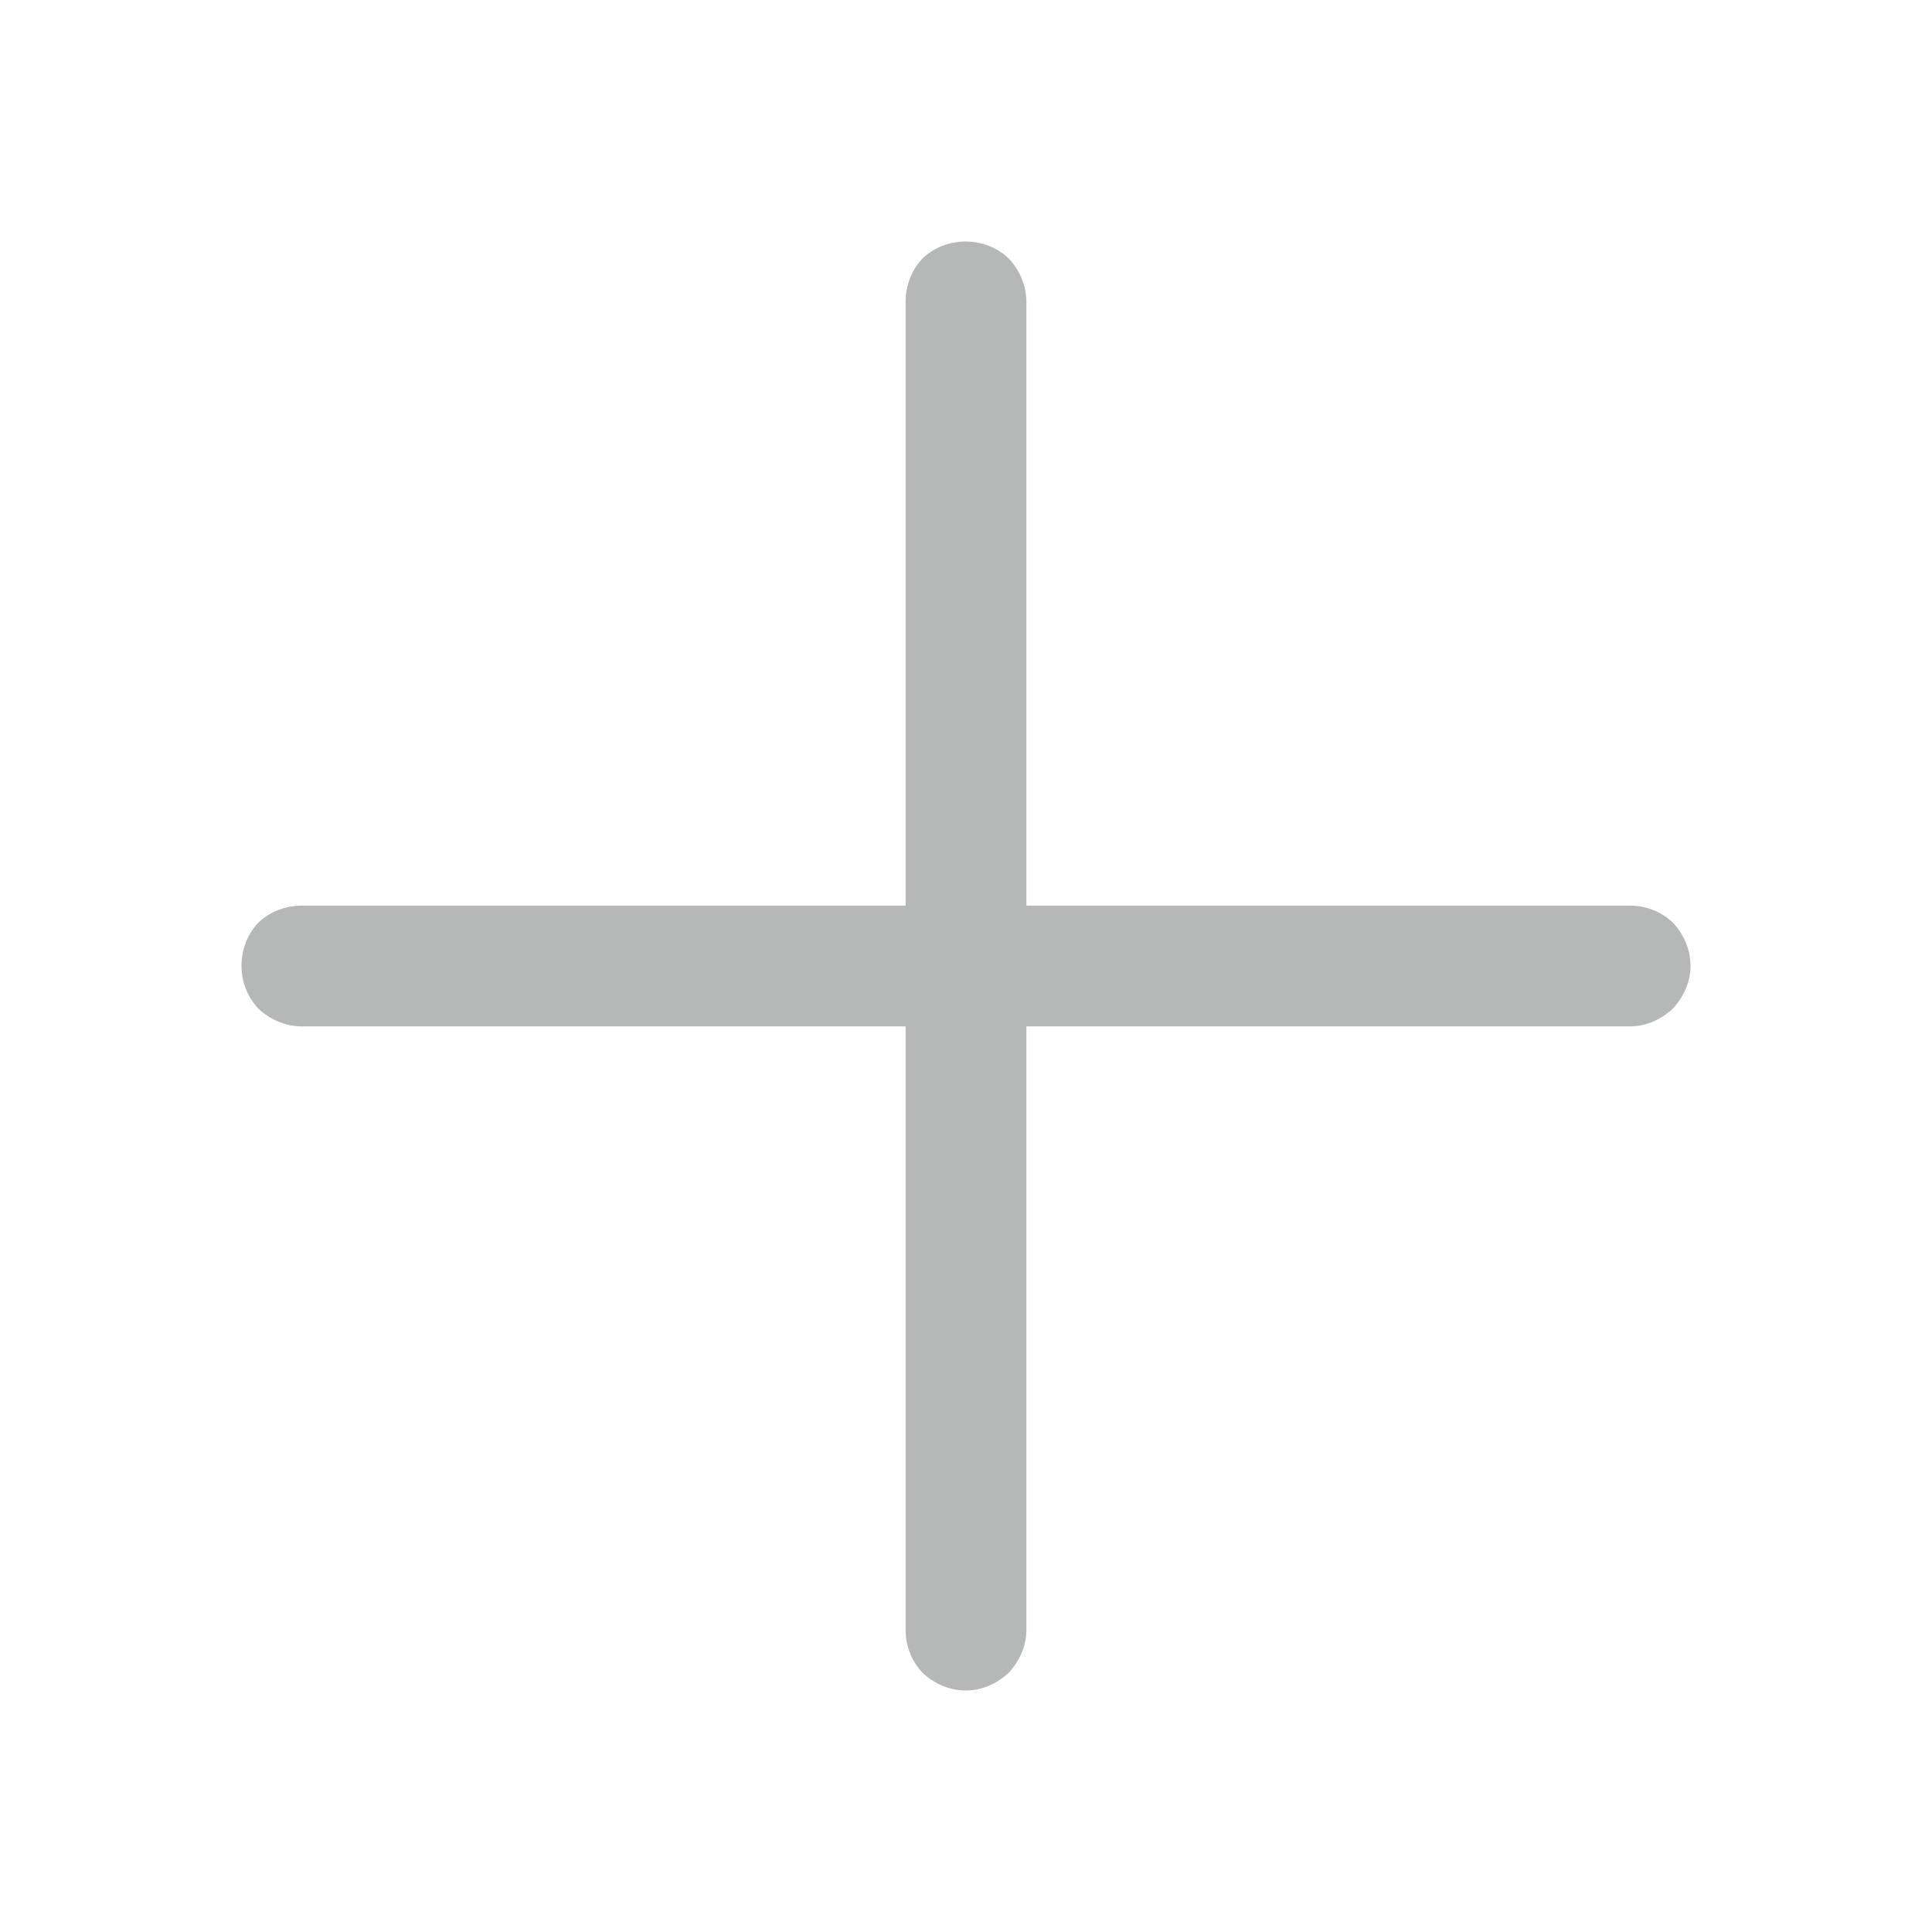 <svg width="24" height="24" viewBox="0 0 24 24" fill="none" xmlns="http://www.w3.org/2000/svg" xmlns:xlink="http://www.w3.org/1999/xlink">
	<desc>
			Created with Pixso.
	</desc>
	<defs>
		<clipPath id="clip7_6984">
			<rect id="plus-lg" rx="0" width="23" height="23" transform="translate(0.5 0.5)" fill="white" fill-opacity="0"/>
		</clipPath>
	</defs>
	<rect id="plus-lg" rx="0" width="23" height="23" transform="translate(0.5 0.5)" fill="#FFFFFF" fill-opacity="0"/>
	<rect id="plus-lg" rx="0" width="23" height="23" transform="translate(0.5 0.5)" fill="#FFFFFF" fill-opacity="0"/>
	<g clip-path="url(#clip7_6984)">
		<path id="Vector" d="M12 3C12.19 3 12.38 3.07 12.53 3.21C12.67 3.36 12.75 3.55 12.75 3.75L12.75 11.25L20.25 11.25C20.44 11.25 20.63 11.32 20.78 11.46C20.92 11.61 21 11.8 21 12C21 12.19 20.92 12.38 20.78 12.53C20.63 12.67 20.44 12.75 20.25 12.75L12.75 12.75L12.75 20.25C12.75 20.44 12.67 20.63 12.53 20.78C12.38 20.92 12.19 21 12 21C11.8 21 11.61 20.92 11.46 20.78C11.32 20.63 11.25 20.44 11.25 20.25L11.25 12.75L3.75 12.75C3.55 12.75 3.36 12.67 3.21 12.53C3.07 12.38 3 12.19 3 12C3 11.8 3.07 11.61 3.21 11.46C3.36 11.32 3.55 11.25 3.75 11.25L11.25 11.25L11.25 3.75C11.25 3.55 11.32 3.36 11.46 3.21C11.61 3.07 11.8 3 12 3Z" fill="#B6B7B7" fill-opacity="1" fill-rule="evenodd"/>
	</g>
</svg>
